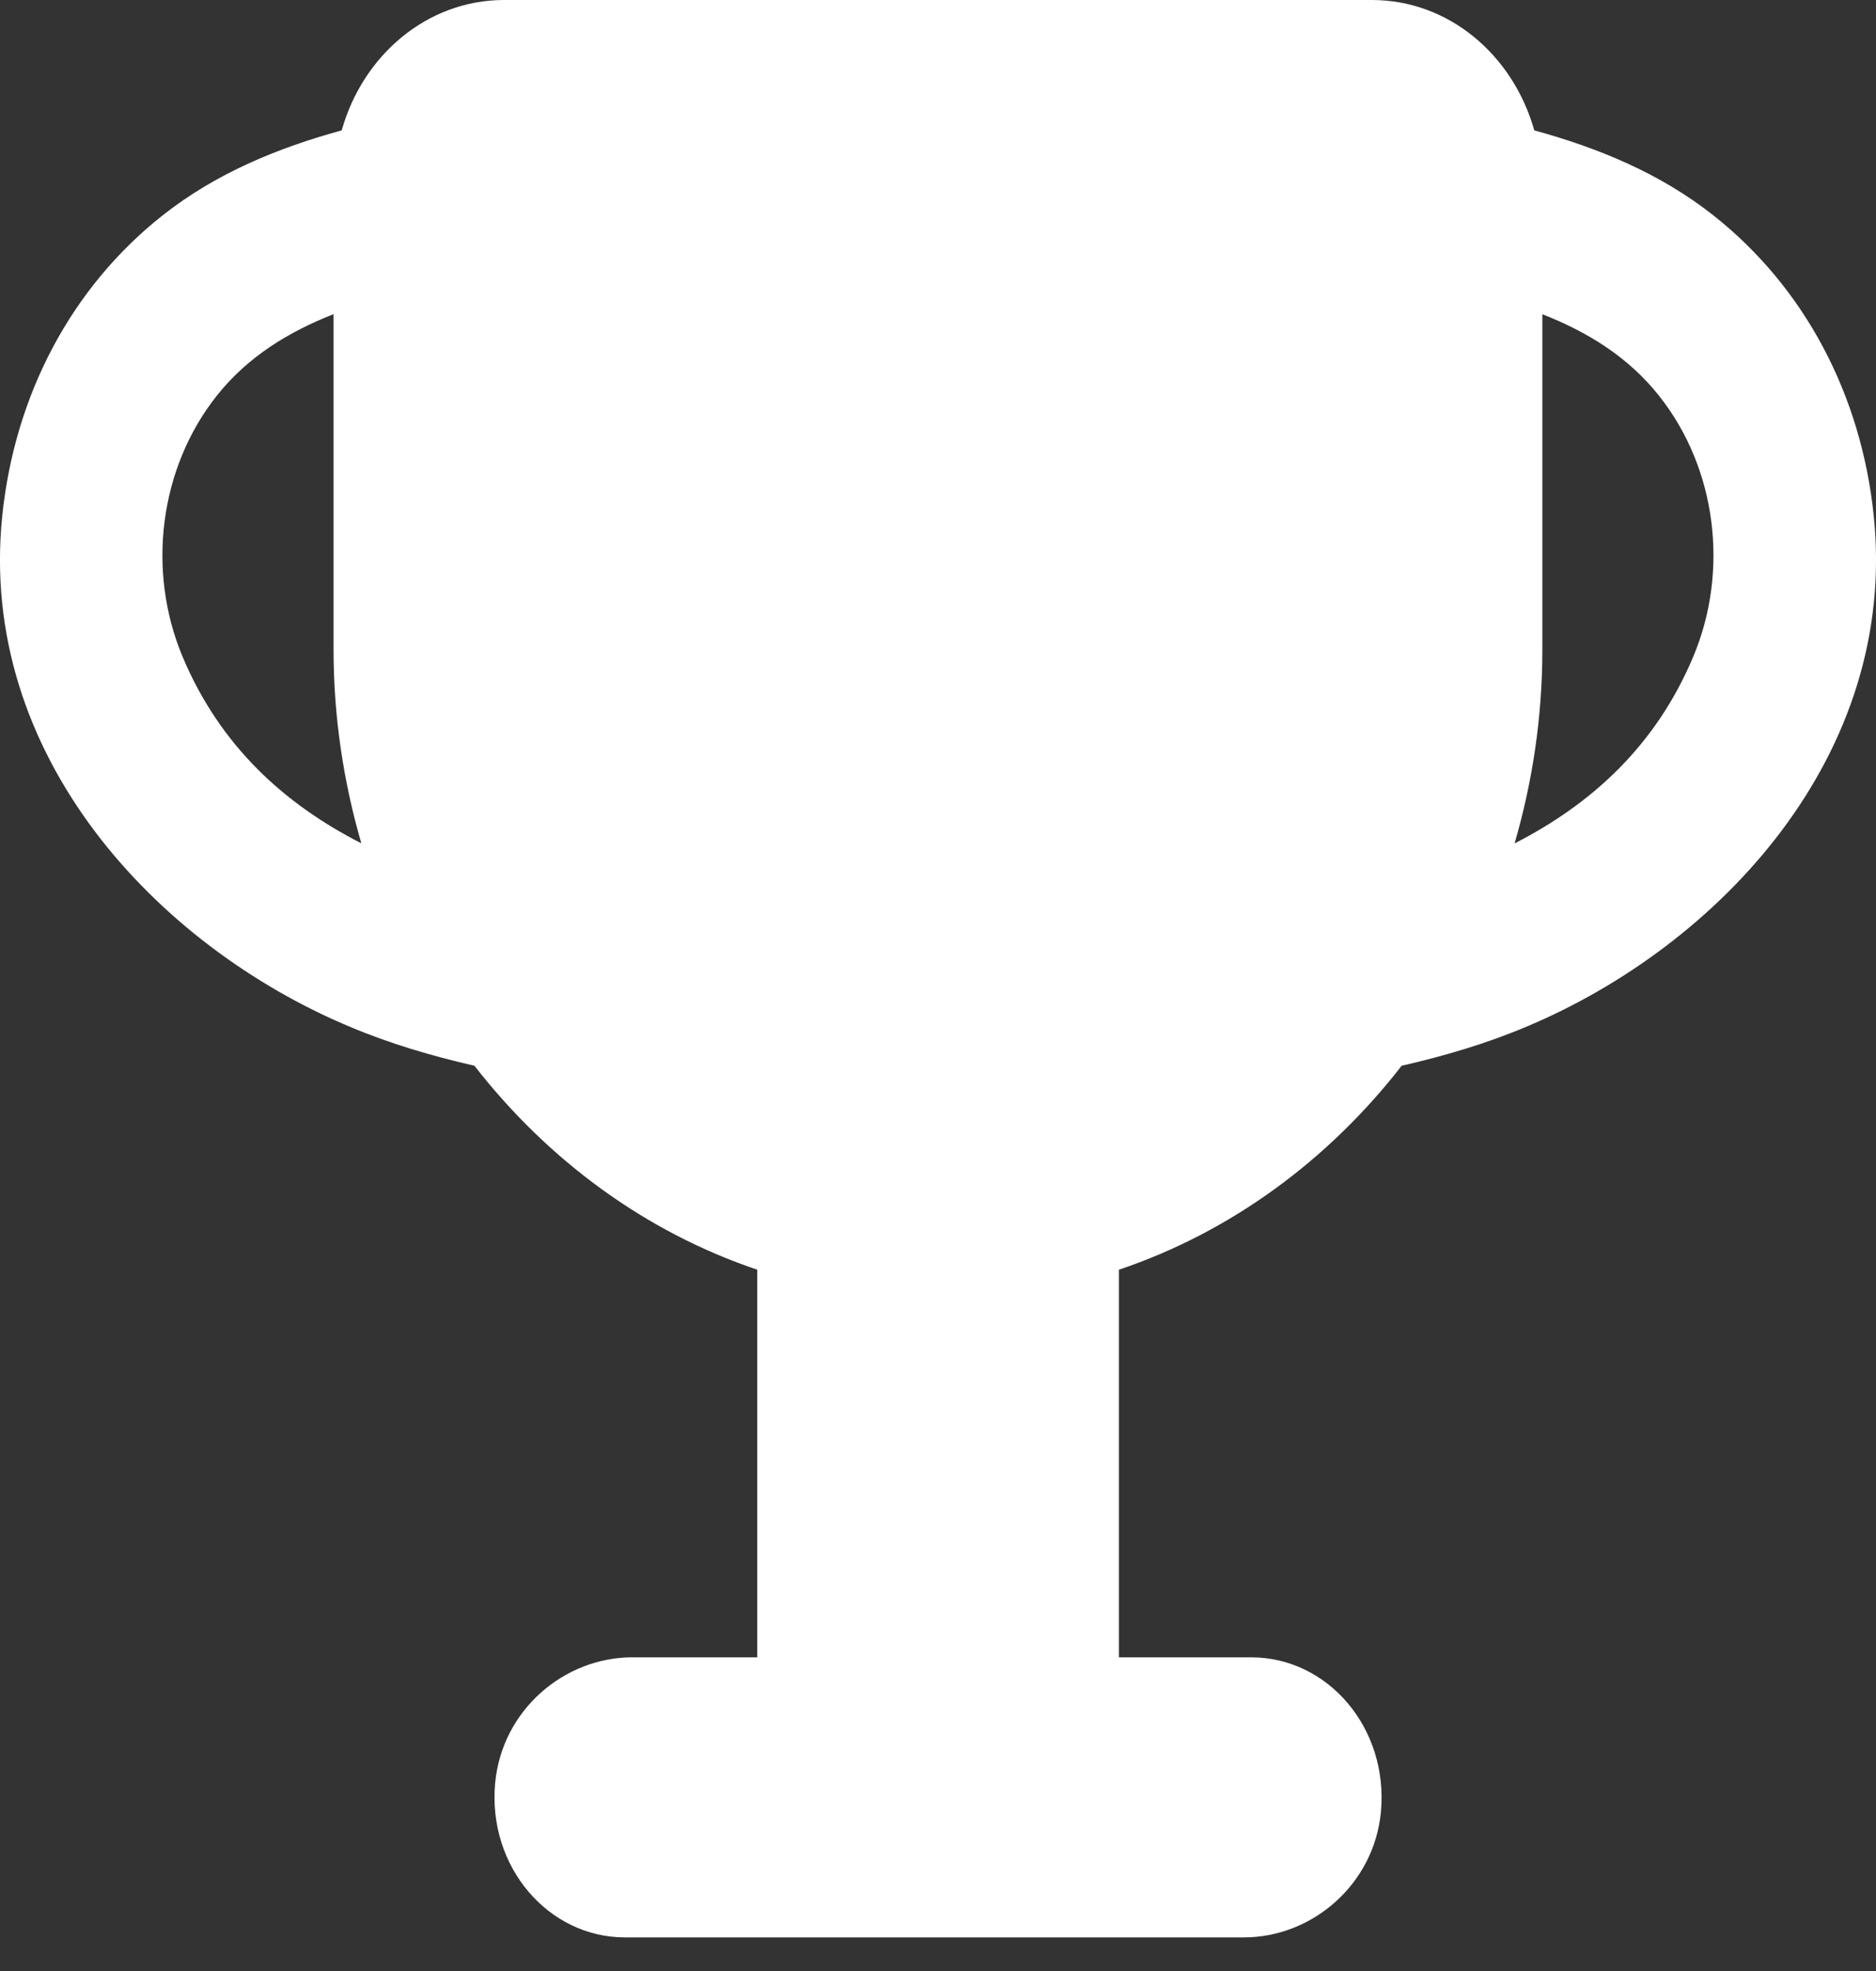 <svg width="20" height="21" viewBox="0 0 20 21" fill="none" xmlns="http://www.w3.org/2000/svg">
<rect x="0" y="0" width="20" height="21" fill="#333333" stroke="none"/>
<path d="M19.976 5.496C19.843 4.208 19.241 3.065 18.268 2.296C17.697 1.845 17.038 1.576 16.357 1.389C16.13 0.586 15.446 0 14.626 0H5.374C4.554 0 3.868 0.588 3.643 1.389C2.961 1.576 2.303 1.845 1.732 2.296C0.759 3.065 0.157 4.208 0.024 5.496C-0.239 8.047 1.672 10.076 3.721 10.936C4.154 11.119 4.603 11.251 5.058 11.355C5.841 12.361 6.881 13.127 8.073 13.528V17.658H6.741C6.014 17.658 5.352 18.22 5.279 18.996C5.196 19.89 5.847 20.642 6.662 20.642H13.261C13.987 20.642 14.649 20.08 14.722 19.304C14.804 18.41 14.155 17.658 13.34 17.658H11.929V13.528C13.121 13.127 14.161 12.361 14.943 11.355C15.398 11.251 15.847 11.119 16.28 10.936C18.328 10.075 20.239 8.046 19.976 5.496ZM1.946 6.996C1.561 6.076 1.701 4.985 2.311 4.216C2.643 3.798 3.081 3.534 3.556 3.347V6.921C3.556 7.641 3.663 8.333 3.852 8.985C3.035 8.569 2.347 7.95 1.946 6.996ZM18.052 6.996C17.651 7.95 16.963 8.569 16.147 8.986C16.337 8.334 16.443 7.641 16.443 6.922V3.348C16.918 3.534 17.356 3.799 17.687 4.217C18.298 4.985 18.438 6.076 18.052 6.996Z" fill="white"/>
</svg>

